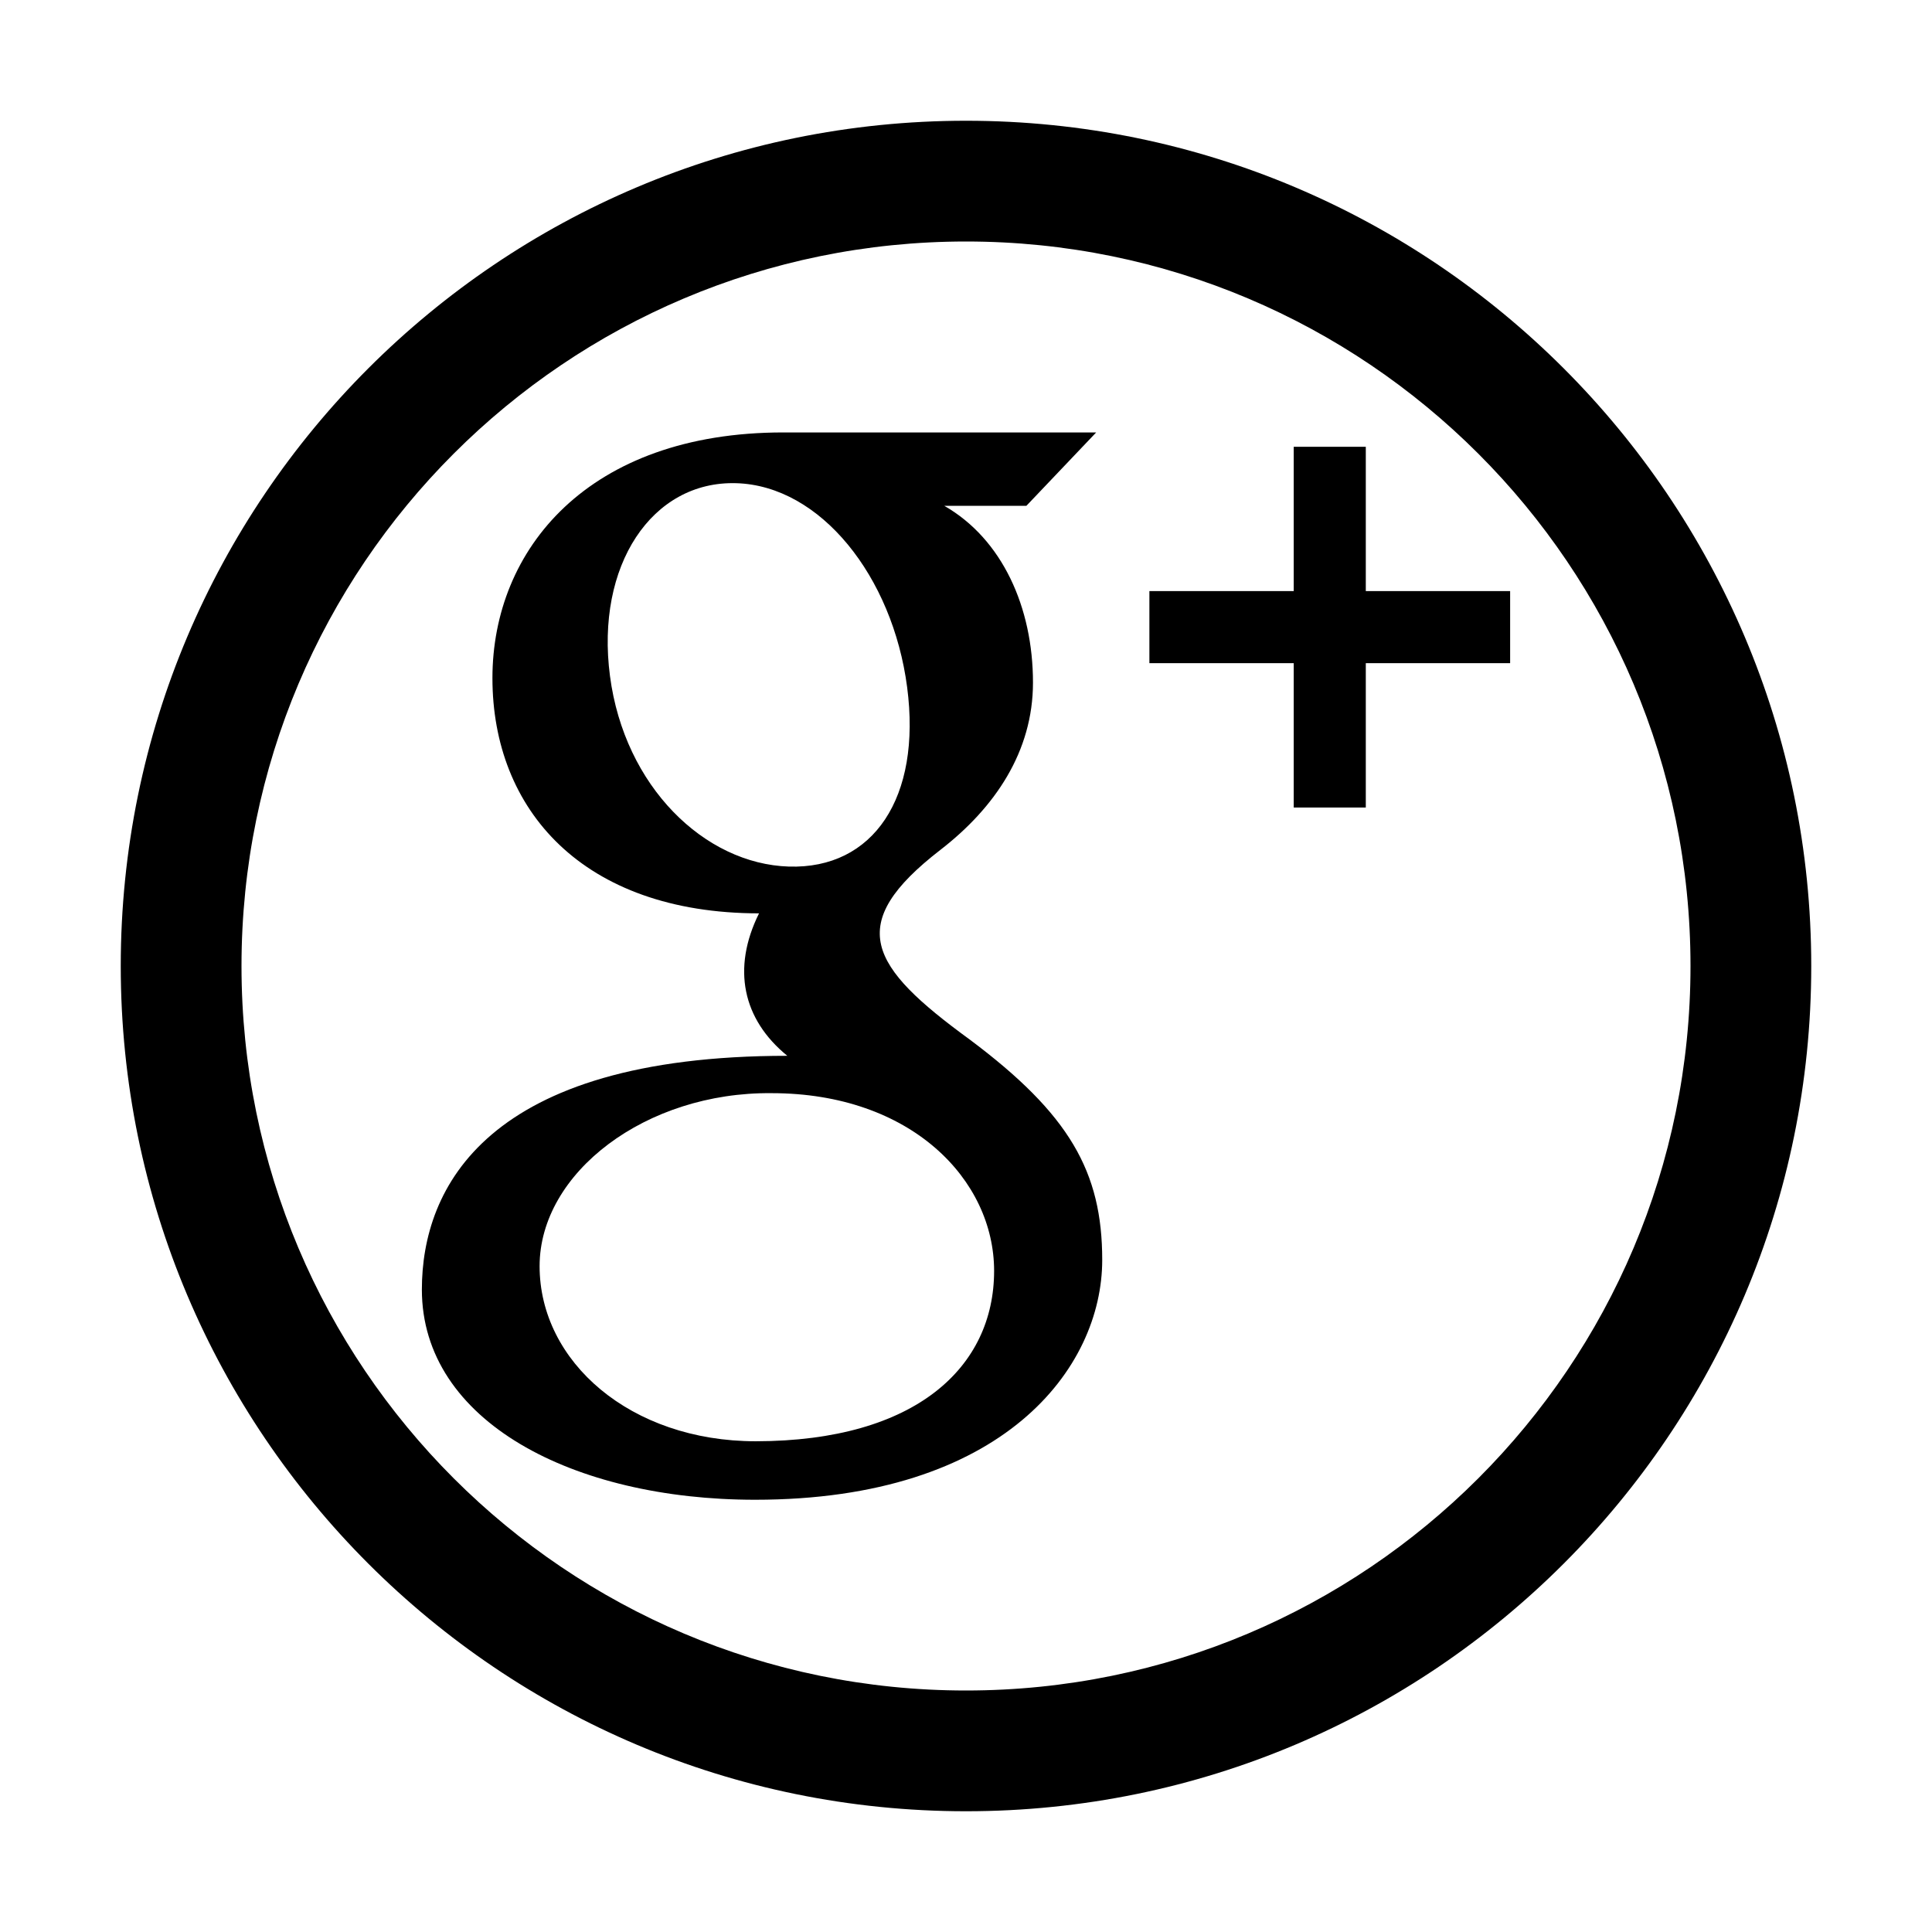 <?xml version="1.0" encoding="utf-8"?>
<!-- Generator: Adobe Illustrator 18.0.0, SVG Export Plug-In . SVG Version: 6.00 Build 0)  -->
<!DOCTYPE svg PUBLIC "-//W3C//DTD SVG 1.1//EN" "http://www.w3.org/Graphics/SVG/1.1/DTD/svg11.dtd">
<svg version="1.1"
	 id="Layer_1" shape-rendering="geometricPrecision" text-rendering="geometricPrecision" image-rendering="optimizeQuality"
	 xmlns="http://www.w3.org/2000/svg" xmlns:xlink="http://www.w3.org/1999/xlink" x="0px" y="0px" width="1024px" height="1024px"
	 viewBox="0 0 1024 1024" enable-background="new 0 0 1024 1024" xml:space="preserve">
<path d="M512,64C264.6,64,64,264.6,64,512s200.6,448,448,448s448-200.6,448-448S759.4,64,512,64z M512,896
	c-212.1,0-384-171.9-384-384s171.9-384,384-384s384,171.9,384,384S724.1,896,512,896z"/>
<g id="google-plus-icon">
	<path d="M800.4,351.5h-76.5V428h-38.2v-76.5h-76.5v-38.2h76.5v-76.5h38.2v76.5h76.5V351.5z M584.2,667.8
		c0,57.3-52.3,127.1-184,127.1c-96.3,0-176.6-41.5-176.6-111.4c0-53.9,34.1-123.9,193.7-123.9c-23.7-19.3-29.5-46.3-15-75.5
		C308.8,484,261,429.1,261,359.4c0-68.2,50.7-130.2,154.2-130.2c26.1,0,165.8,0,165.8,0l-37,38.9h-43.5c30.7,17.6,47,53.8,47,93.7
		c0,36.6-20.2,66.3-49,88.6c-51.1,39.5-38,61.6,15.5,100.6C566.8,590.5,584.2,621,584.2,667.8z M480.8,364.2
		c-7.7-58.7-45.9-106.8-90.6-108.1c-44.7-1.3-74.6,43.6-66.9,102.2c7.7,58.7,50.2,99.6,94.8,101
		C462.8,460.7,488.5,422.9,480.8,364.2z M526.9,673.6c0-48.3-44-94.2-117.9-94.2c-66.6-0.7-123,42.1-123,91.7
		c0,50.6,48.1,92.8,114.6,92.8C485.8,763.8,526.9,724.3,526.9,673.6z"/>
</g>
</svg>
